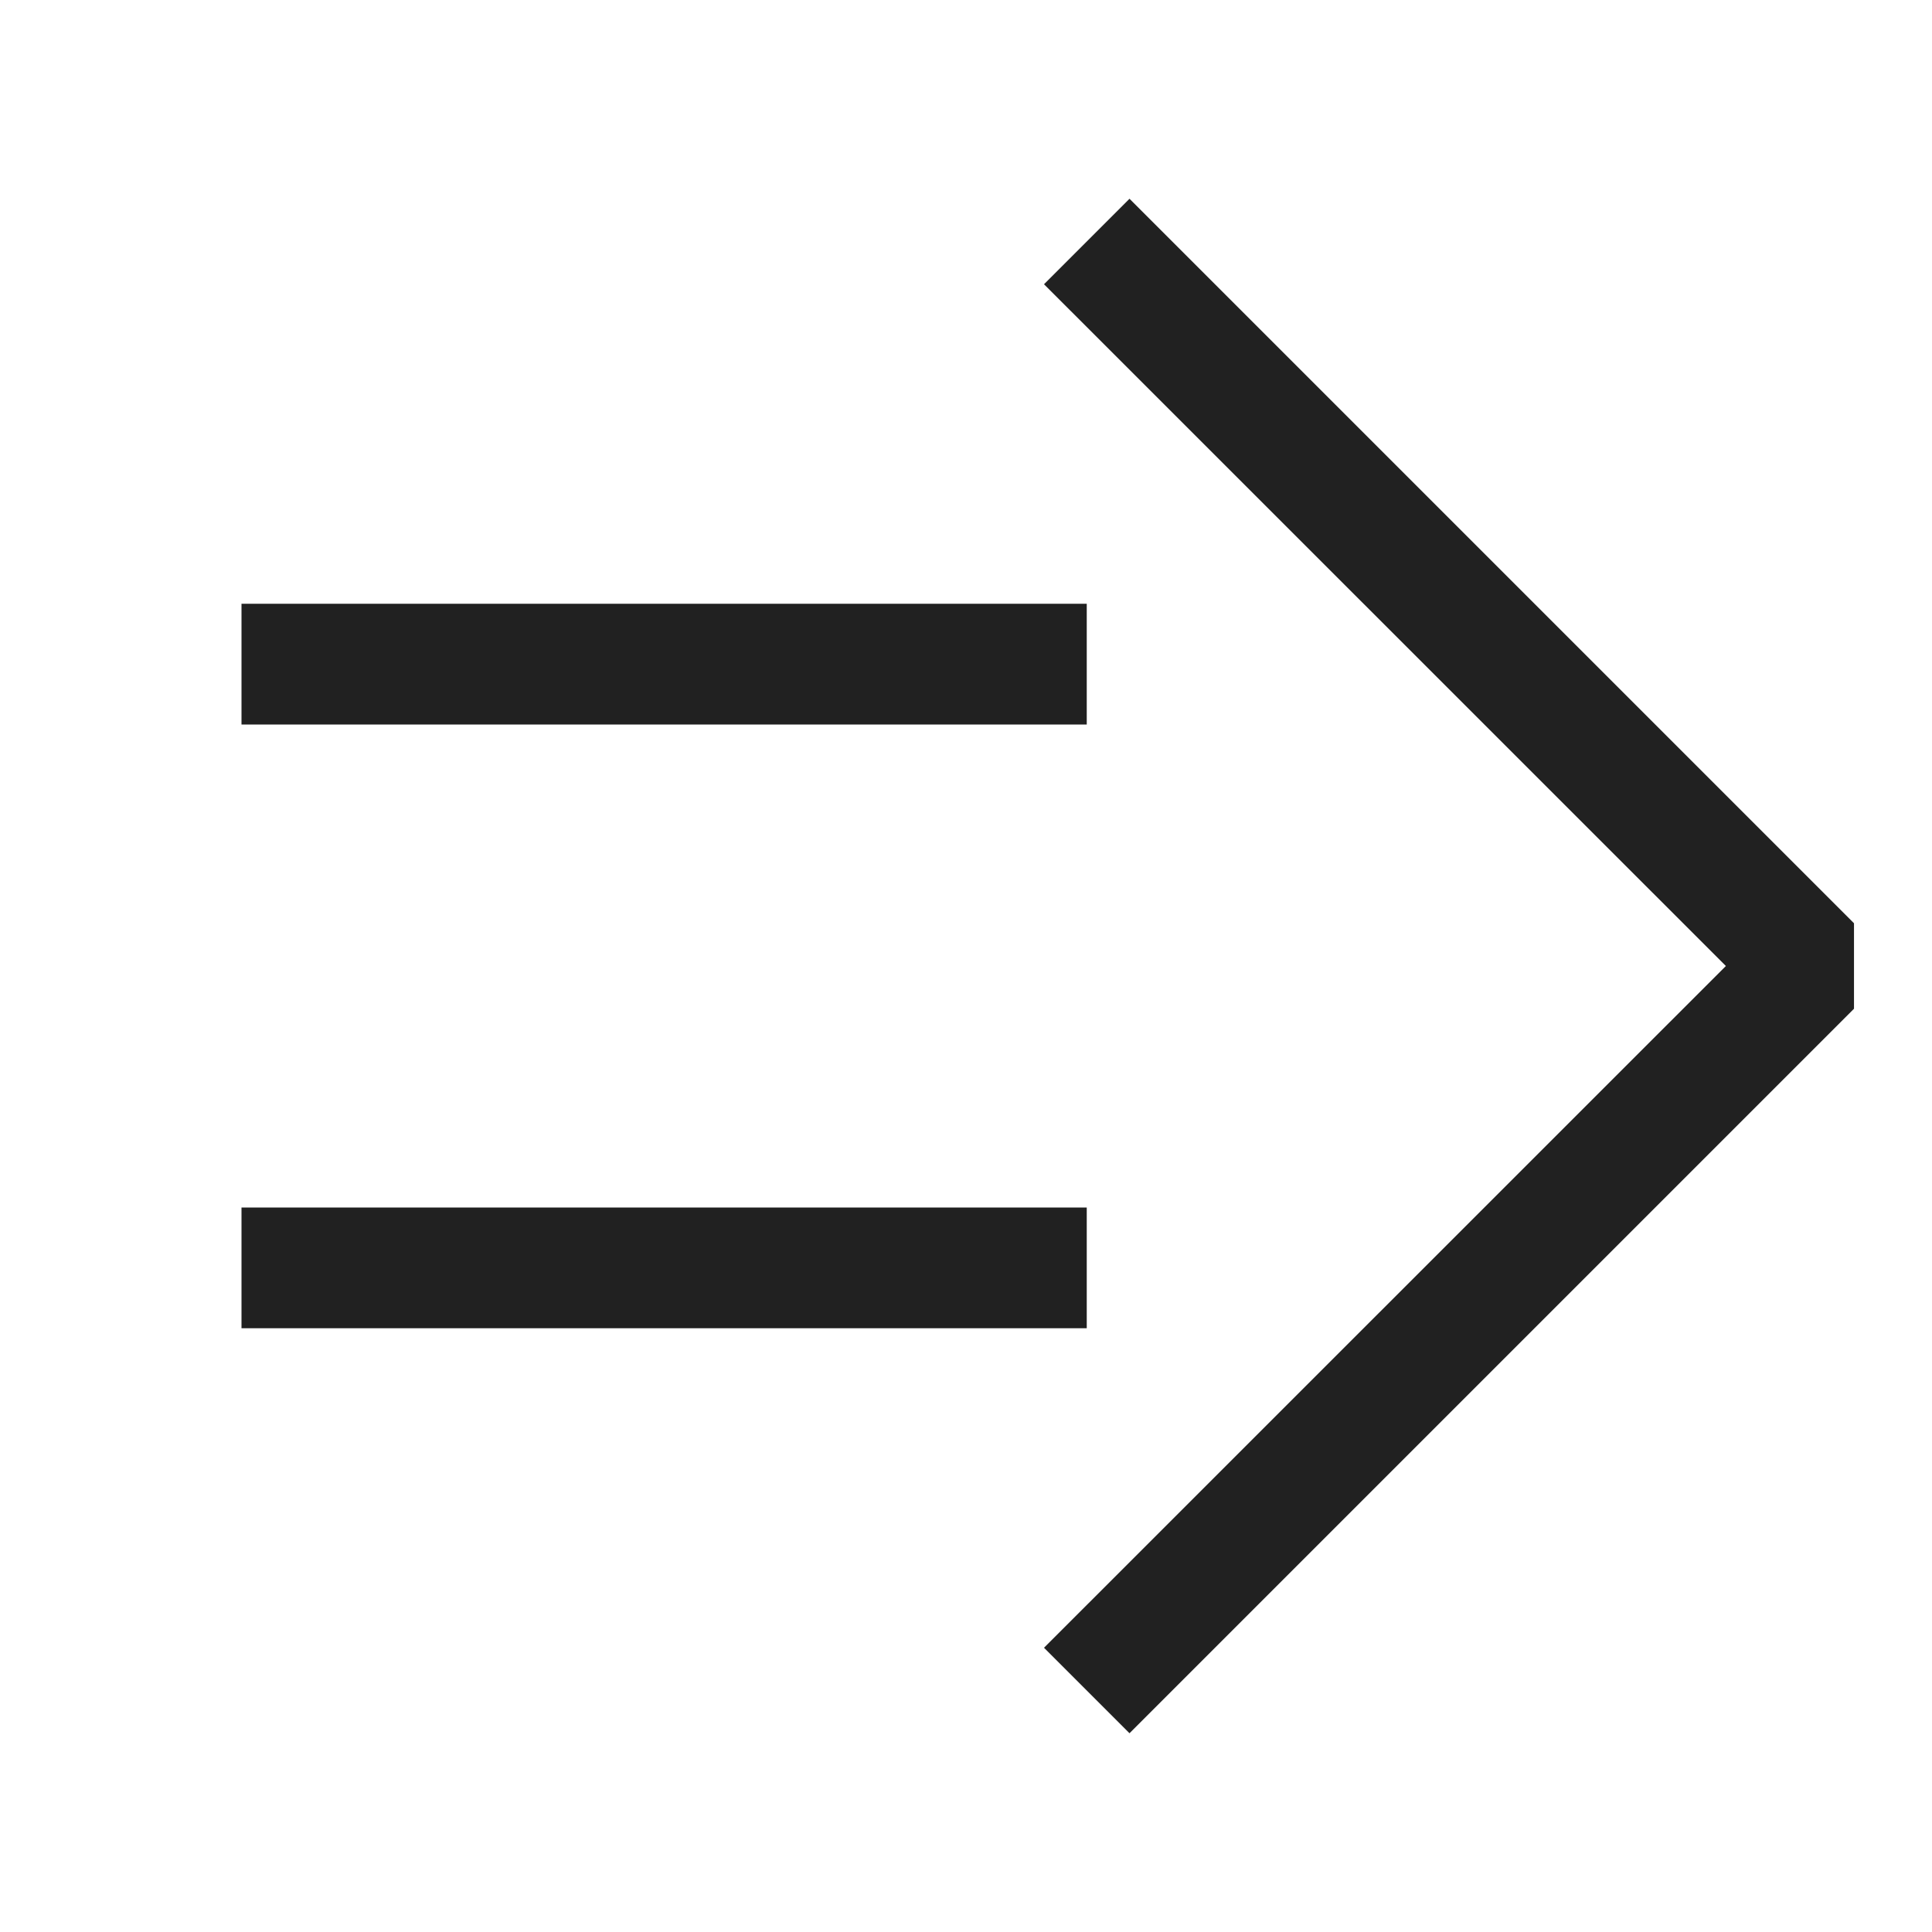 <svg xmlns="http://www.w3.org/2000/svg" viewBox="0 0 16 16">
  <defs>
    <style>.canvas{fill: none; opacity: 0;}.light-defaultgrey{fill: #212121; opacity: 1;}</style>
  </defs>
  <title>IconLightPrecedenceConstraint</title>
  <g id="canvas" class="canvas">
    <path class="canvas" d="M16,0V16H0V0Z" />
  </g>
  <g id="level-1">
    <path class="light-defaultgrey" d="M15.354,7.646v.708l-6,6-.708-.708L14.293,8,8.646,2.354l.708-.708ZM9,5H2V6H9Zm0,5H2v1H9Z" />
  </g>
</svg>

